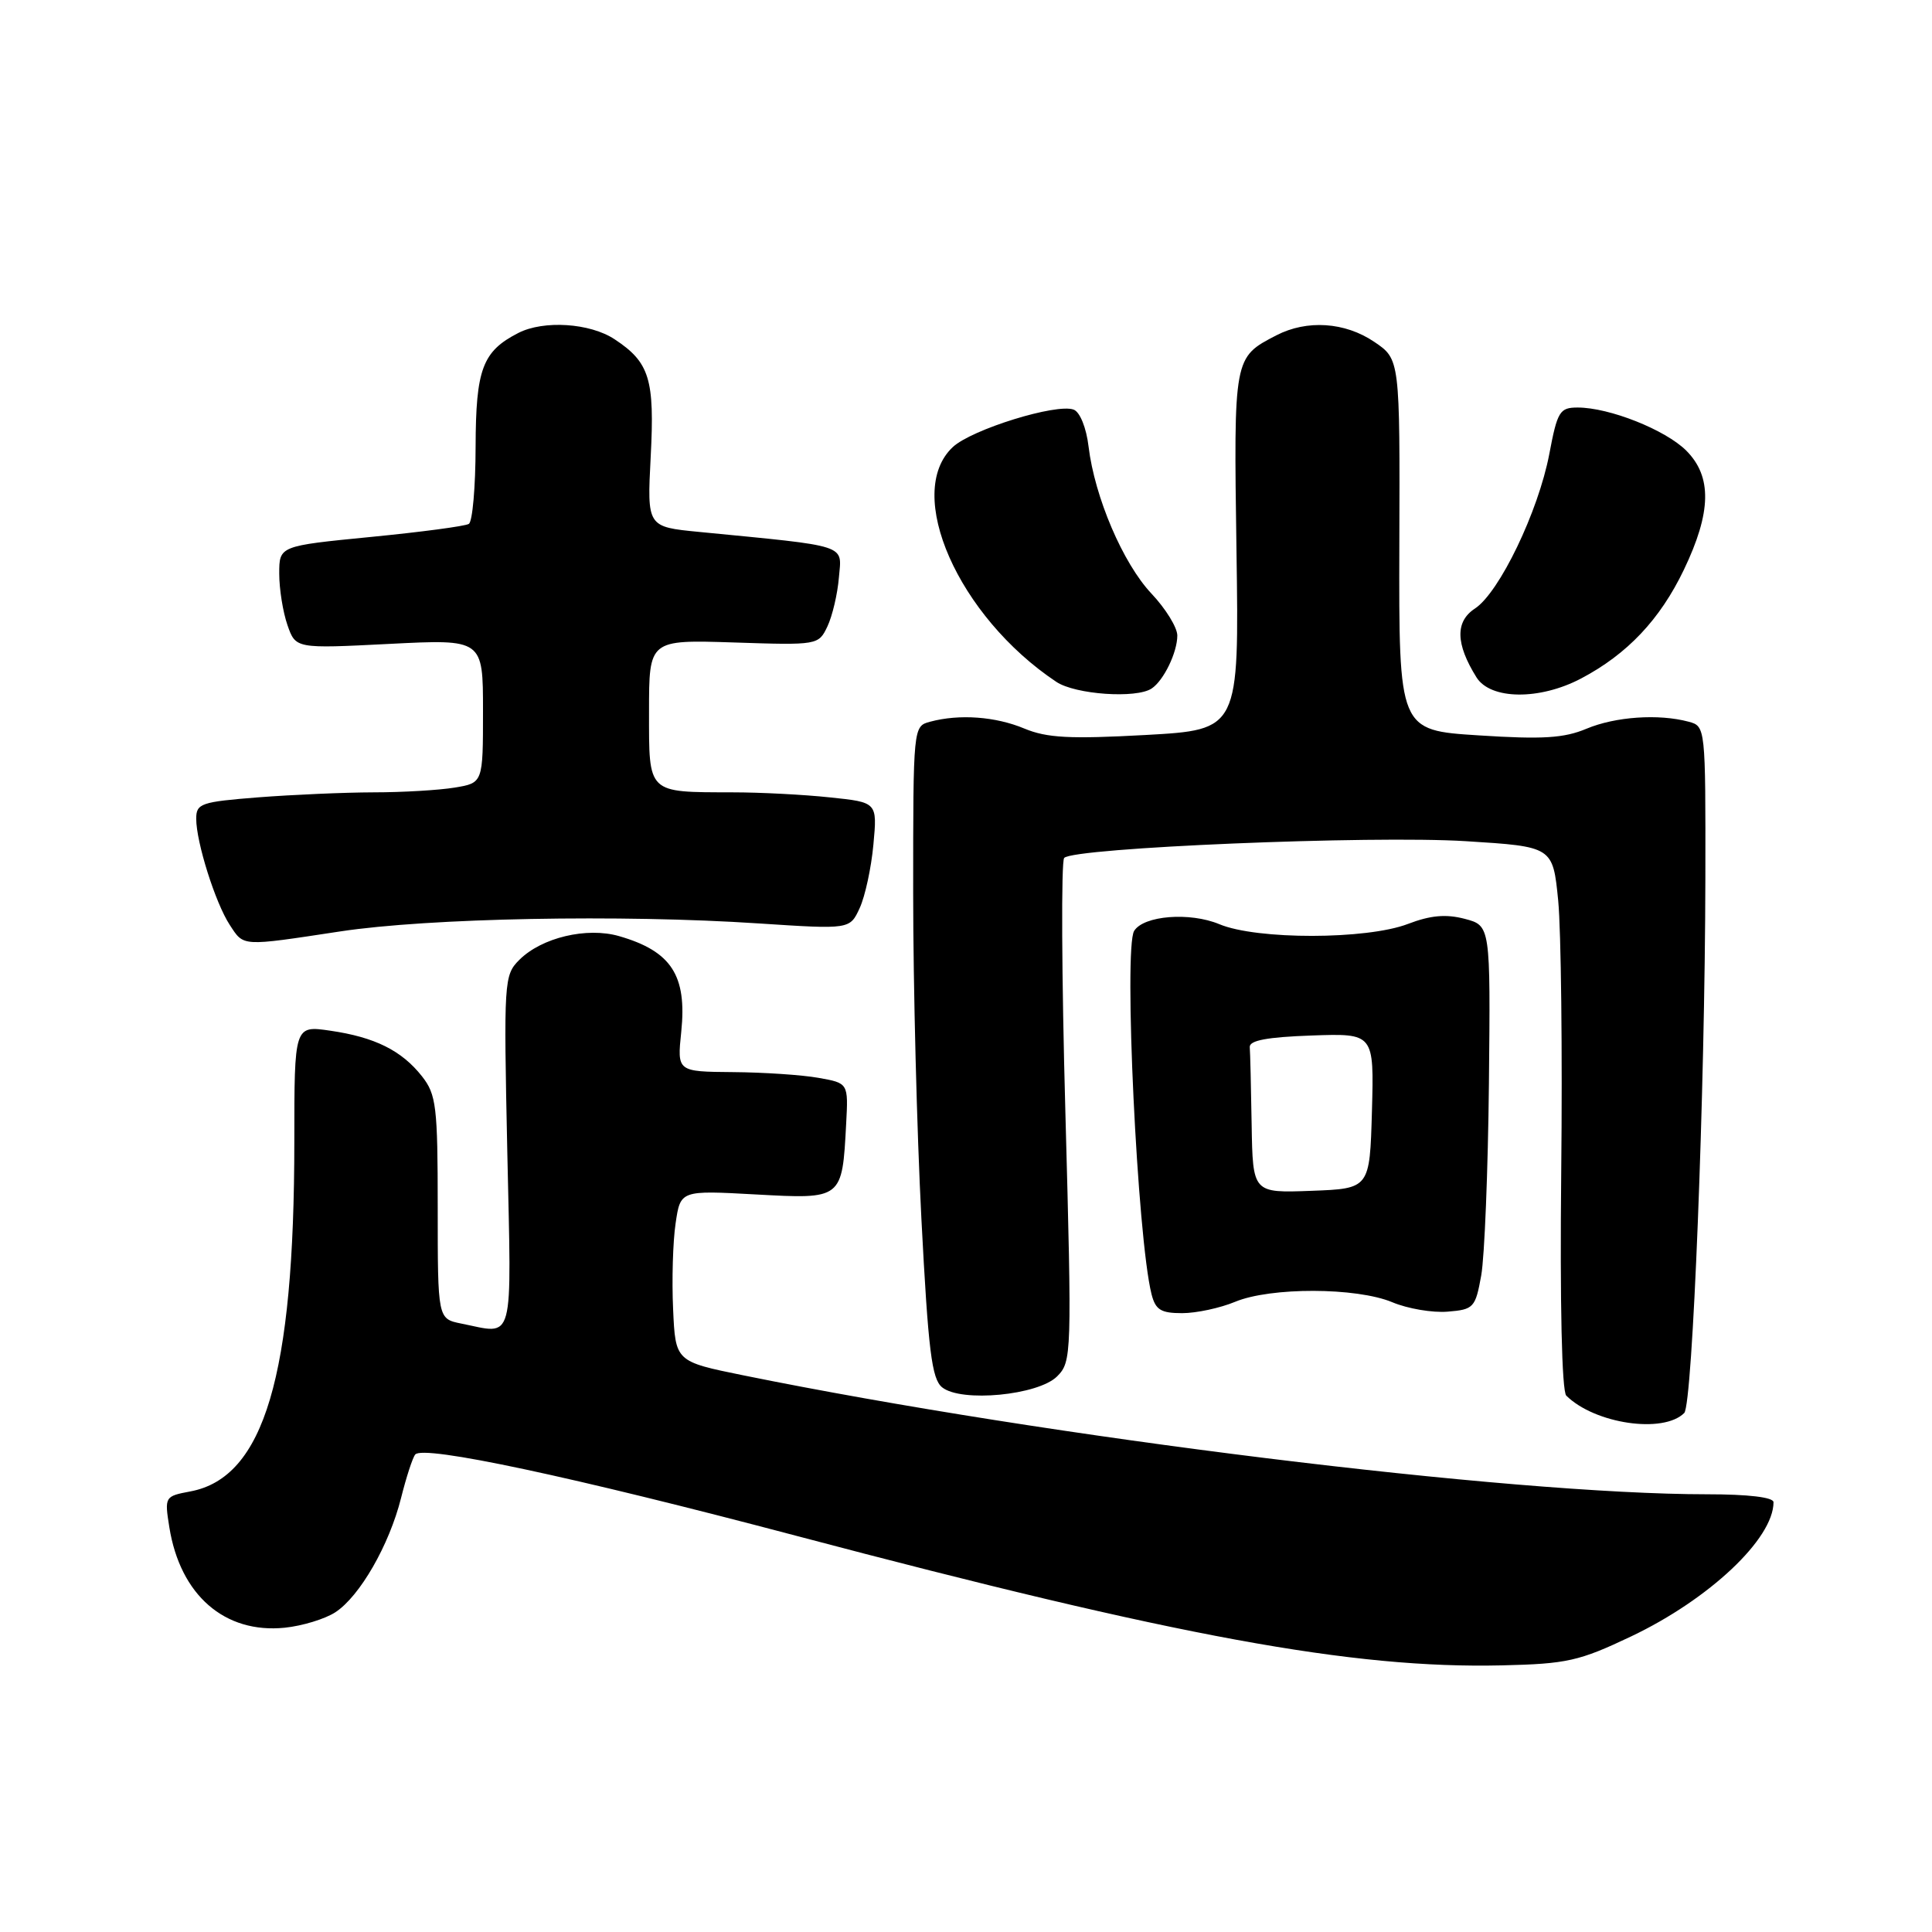 <?xml version="1.0" encoding="UTF-8" standalone="no"?>
<!DOCTYPE svg PUBLIC "-//W3C//DTD SVG 1.1//EN" "http://www.w3.org/Graphics/SVG/1.1/DTD/svg11.dtd" >
<svg xmlns="http://www.w3.org/2000/svg" xmlns:xlink="http://www.w3.org/1999/xlink" version="1.1" viewBox="0 0 256 256">
 <g >
 <path fill="currentColor"
d=" M 216.14 216.83 C 226.49 211.91 235.00 203.89 235.00 199.05 C 235.00 198.40 231.68 198.00 226.20 198.00 C 200.00 198.00 139.08 190.48 98.50 182.24 C 89.50 180.41 89.50 180.41 89.19 173.46 C 89.01 169.63 89.16 164.52 89.52 162.11 C 90.16 157.72 90.16 157.72 100.14 158.27 C 111.63 158.90 111.59 158.93 112.12 148.91 C 112.41 143.52 112.41 143.52 108.45 142.82 C 106.28 142.43 101.17 142.09 97.11 142.06 C 89.72 142.00 89.72 142.00 90.27 136.71 C 91.04 129.24 88.96 126.04 82.03 124.04 C 77.75 122.81 71.77 124.23 68.81 127.19 C 66.78 129.22 66.74 129.95 67.22 152.64 C 67.78 178.57 68.25 176.80 61.12 175.38 C 58.00 174.75 58.00 174.75 58.00 160.01 C 58.00 146.58 57.81 145.03 55.91 142.61 C 53.22 139.20 49.67 137.43 43.75 136.57 C 39.00 135.88 39.00 135.88 39.00 151.21 C 39.00 182.30 35.00 195.78 25.23 197.62 C 21.83 198.26 21.79 198.31 22.44 202.38 C 23.88 211.36 29.77 216.49 37.74 215.68 C 40.07 215.44 43.08 214.52 44.44 213.63 C 47.68 211.51 51.57 204.74 53.14 198.50 C 53.83 195.75 54.67 193.15 55.02 192.73 C 56.07 191.44 75.93 195.68 105.50 203.50 C 156.05 216.87 179.22 221.13 199.01 220.67 C 207.63 220.47 209.24 220.11 216.14 216.83 Z  M 223.17 187.23 C 224.28 186.12 225.92 144.70 225.97 116.37 C 226.00 96.32 225.99 96.23 223.75 95.63 C 219.77 94.56 214.04 94.96 210.22 96.56 C 207.24 97.81 204.40 97.99 195.92 97.44 C 185.35 96.77 185.35 96.77 185.42 72.18 C 185.50 47.60 185.50 47.60 182.10 45.30 C 178.22 42.67 173.18 42.34 169.13 44.43 C 163.45 47.37 163.47 47.28 163.84 73.00 C 164.19 96.70 164.19 96.70 151.80 97.39 C 141.77 97.94 138.72 97.78 135.74 96.54 C 131.92 94.94 127.12 94.59 123.25 95.63 C 121.00 96.23 121.00 96.26 121.00 118.37 C 121.00 130.54 121.49 149.95 122.09 161.50 C 123.00 178.99 123.46 182.72 124.84 183.83 C 127.37 185.86 137.56 184.88 140.07 182.38 C 142.01 180.43 142.04 179.62 141.17 147.44 C 140.67 129.32 140.60 114.13 141.01 113.68 C 142.21 112.33 181.77 110.68 194.21 111.46 C 205.76 112.18 205.76 112.18 206.47 119.34 C 206.85 123.28 207.04 139.43 206.87 155.24 C 206.69 172.73 206.95 184.35 207.54 184.93 C 211.33 188.67 220.40 190.00 223.17 187.23 Z  M 163.65 172.50 C 168.35 170.54 179.72 170.57 184.48 172.55 C 186.52 173.41 189.83 173.97 191.83 173.80 C 195.27 173.52 195.50 173.28 196.27 169.00 C 196.71 166.53 197.17 155.08 197.29 143.57 C 197.50 122.65 197.50 122.65 194.08 121.75 C 191.59 121.10 189.55 121.28 186.55 122.43 C 181.08 124.52 166.53 124.54 161.57 122.46 C 157.66 120.83 151.54 121.31 150.28 123.35 C 148.87 125.64 150.70 163.98 152.58 171.47 C 153.11 173.56 153.81 174.00 156.64 174.00 C 158.52 174.00 161.68 173.32 163.65 172.50 Z  M 45.07 123.42 C 56.79 121.64 82.30 121.15 100.55 122.36 C 112.61 123.15 112.61 123.15 113.91 120.33 C 114.63 118.77 115.45 114.98 115.73 111.91 C 116.25 106.31 116.25 106.31 109.98 105.66 C 106.53 105.29 100.74 104.99 97.10 104.99 C 85.69 104.96 86.00 105.26 86.00 94.27 C 86.00 84.77 86.00 84.77 97.22 85.13 C 108.37 85.50 108.46 85.48 109.64 83.00 C 110.29 81.62 110.98 78.71 111.16 76.51 C 111.54 72.07 112.68 72.44 92.62 70.48 C 85.74 69.81 85.74 69.81 86.22 60.53 C 86.76 50.24 86.08 48.01 81.43 44.95 C 78.18 42.80 72.04 42.40 68.68 44.12 C 63.93 46.55 63.05 48.90 63.02 59.19 C 63.01 64.52 62.61 69.13 62.12 69.42 C 61.64 69.72 55.79 70.50 49.12 71.15 C 37.00 72.34 37.00 72.34 37.00 76.02 C 37.00 78.04 37.49 81.11 38.09 82.83 C 39.18 85.95 39.18 85.95 51.59 85.32 C 64.00 84.69 64.00 84.69 64.00 94.21 C 64.00 103.74 64.00 103.74 60.25 104.36 C 58.19 104.70 53.35 104.99 49.50 104.99 C 45.65 105.00 38.79 105.30 34.25 105.65 C 26.62 106.25 26.00 106.46 26.00 108.49 C 26.00 111.60 28.54 119.65 30.44 122.55 C 32.34 125.45 31.87 125.42 45.07 123.42 Z  M 152.60 91.23 C 154.20 90.17 156.00 86.44 156.00 84.21 C 156.00 83.15 154.46 80.65 152.57 78.65 C 148.80 74.65 145.05 65.88 144.24 59.17 C 143.95 56.70 143.10 54.59 142.27 54.28 C 140.02 53.41 128.75 56.90 126.25 59.24 C 119.75 65.33 126.96 81.68 139.97 90.35 C 142.49 92.03 150.57 92.59 152.60 91.23 Z  M 209.51 89.90 C 215.62 86.68 219.96 82.09 223.12 75.50 C 226.78 67.87 226.87 63.15 223.44 59.71 C 220.67 56.95 213.25 54.00 209.05 54.00 C 206.67 54.00 206.36 54.50 205.29 60.16 C 203.84 67.77 198.67 78.52 195.43 80.64 C 192.81 82.36 192.87 85.31 195.64 89.75 C 197.50 92.73 204.01 92.80 209.51 89.90 Z  M 165.85 149.04 C 165.77 144.07 165.66 139.44 165.60 138.75 C 165.53 137.86 167.91 137.42 173.79 137.21 C 182.07 136.92 182.07 136.92 181.79 147.21 C 181.50 157.50 181.50 157.50 173.75 157.79 C 166.00 158.08 166.00 158.08 165.85 149.04 Z "/>
</g>
</svg>